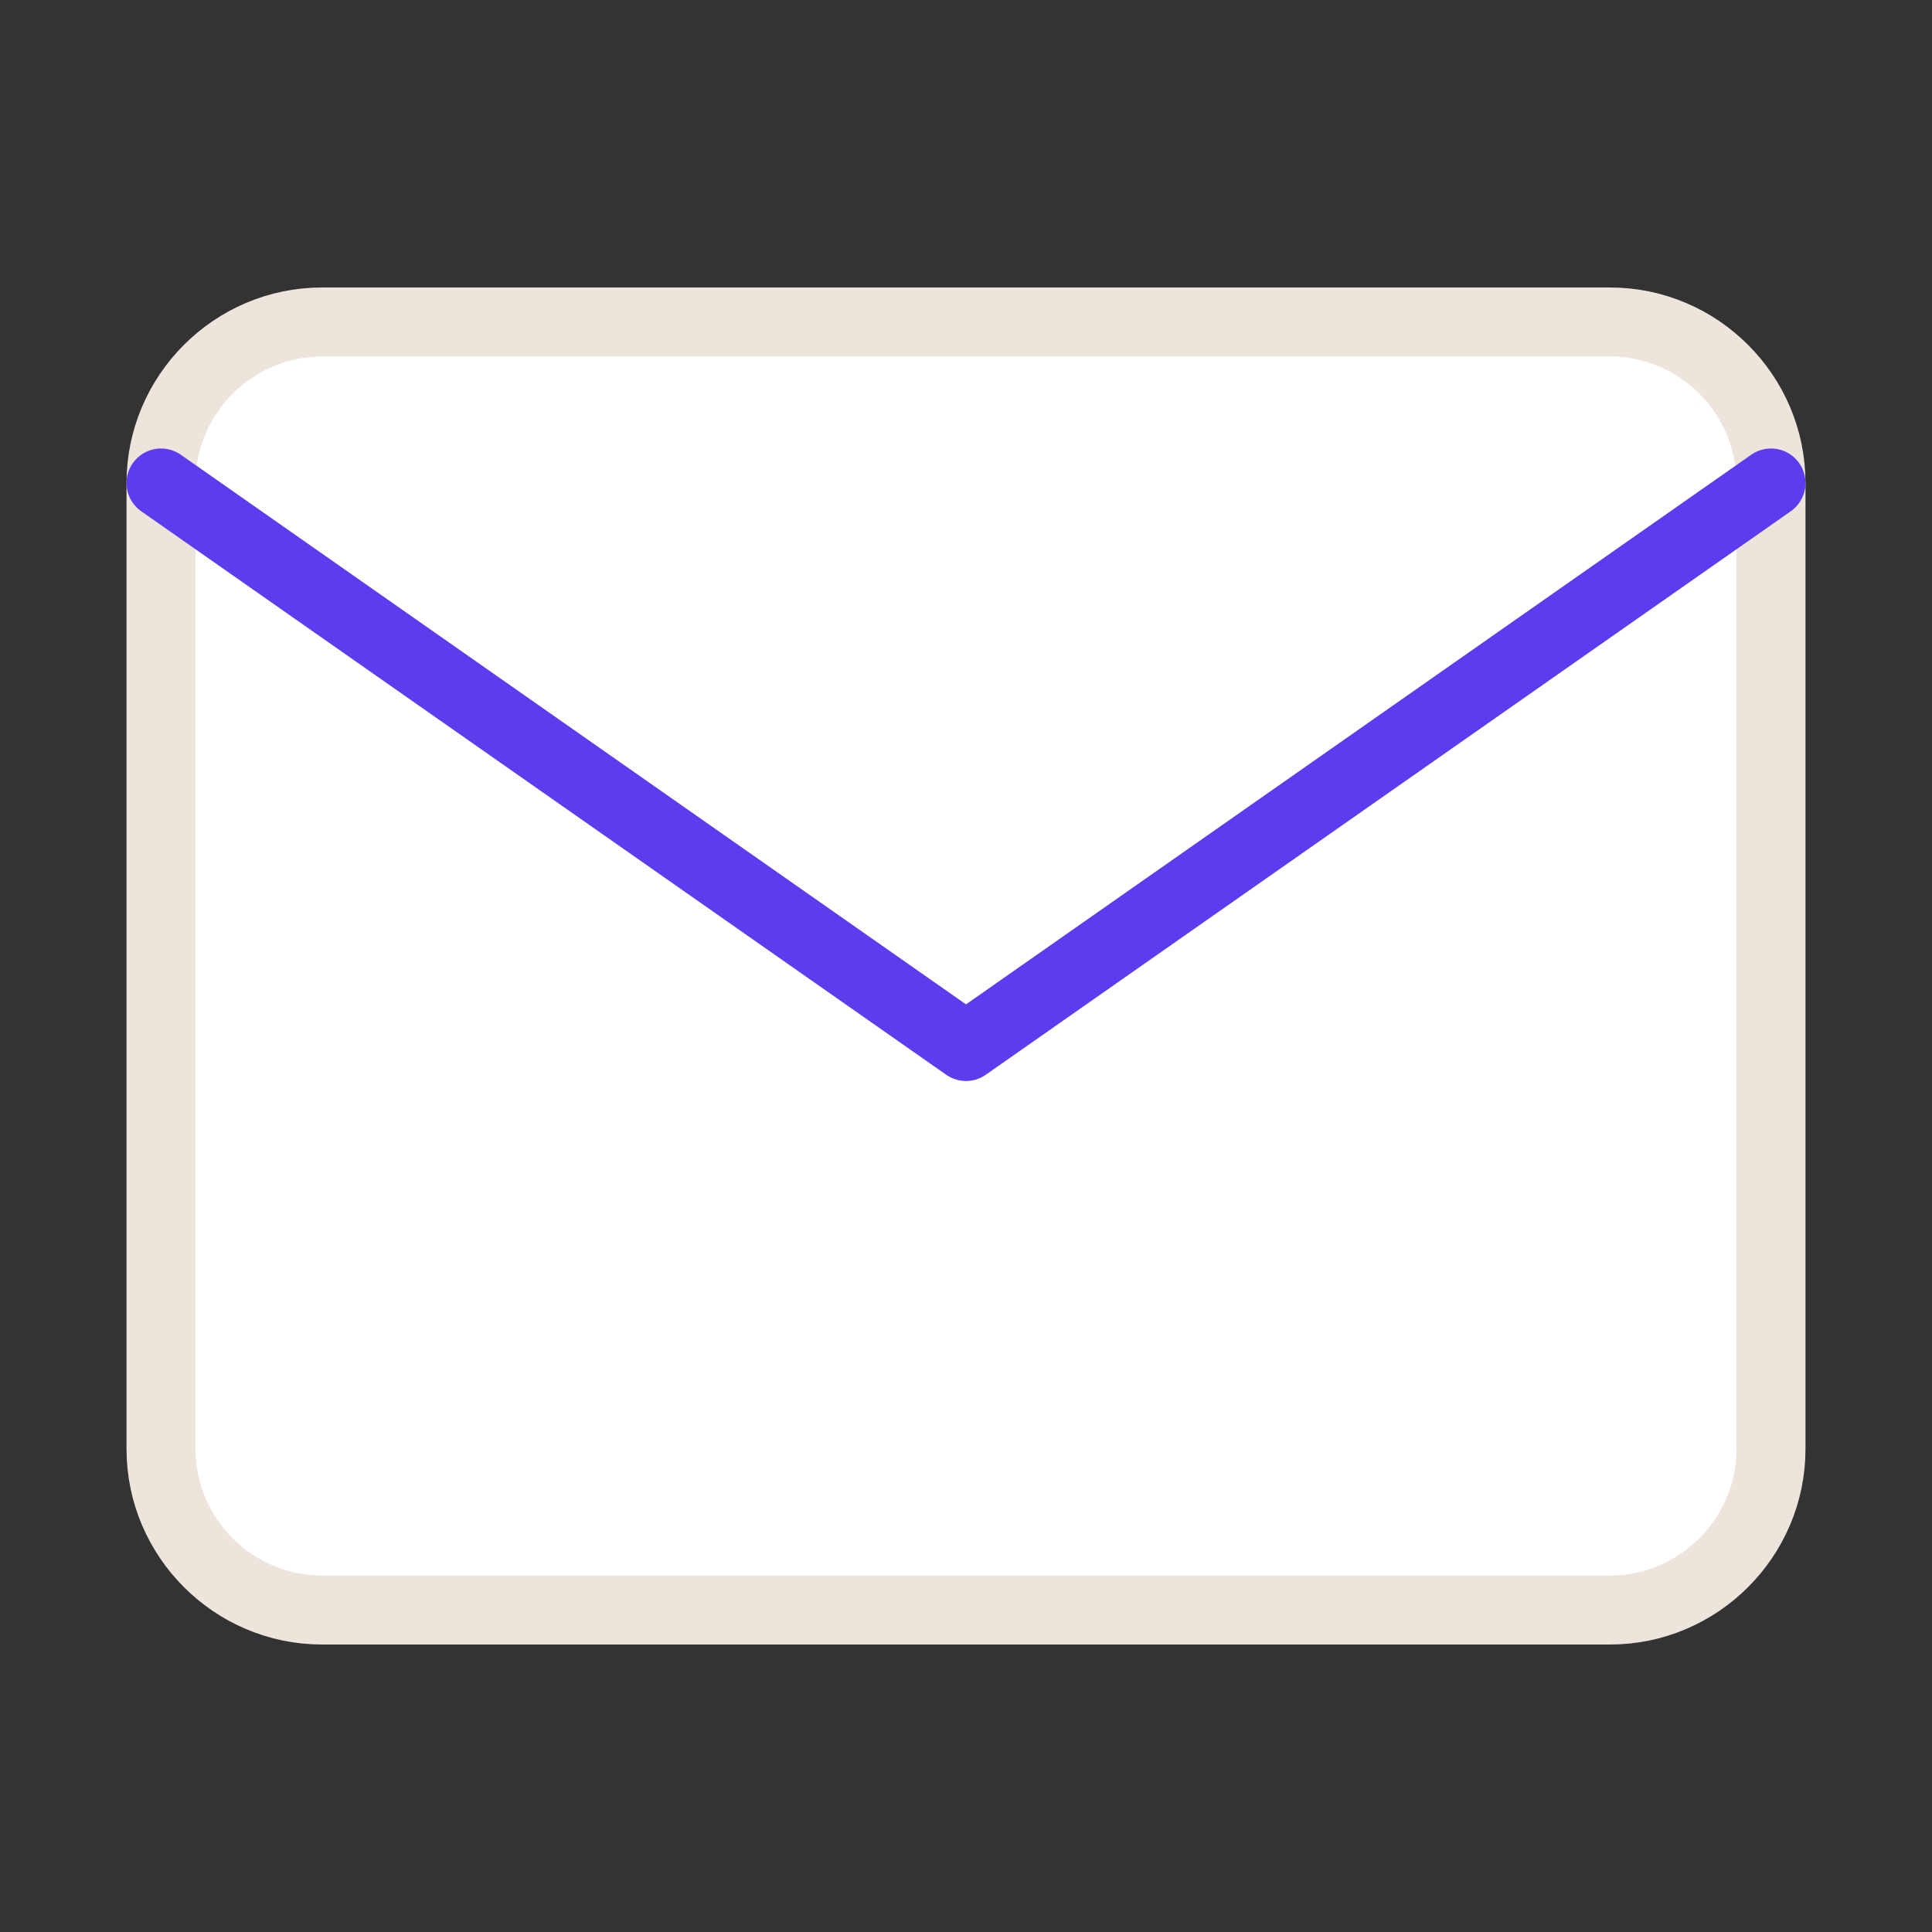 <svg width="56" height="56" viewBox="0 0 56 56" fill="none" xmlns="http://www.w3.org/2000/svg">
<rect x="0" y="0" width="56" height="56" fill="#333333" stroke="none"/>
<path d="M9.333 9.333H46.667C49.233 9.333 51.333 11.433 51.333 14V42C51.333 44.567 49.233 46.667 46.667 46.667H9.333C6.767 46.667 4.667 44.567 4.667 42V14C4.667 11.433 6.767 9.333 9.333 9.333Z" fill="#ffff" stroke="#EDE5DC" stroke-width="2" stroke-linecap="round" stroke-linejoin="round"/>
<path d="M51.333 14L28 30.333L4.667 14" fill="#ffff"/>
<path d="M51.333 14L28 30.333L4.667 14" stroke="#5d3bef" stroke-width="2" stroke-linecap="round" stroke-linejoin="round"/>
</svg>
